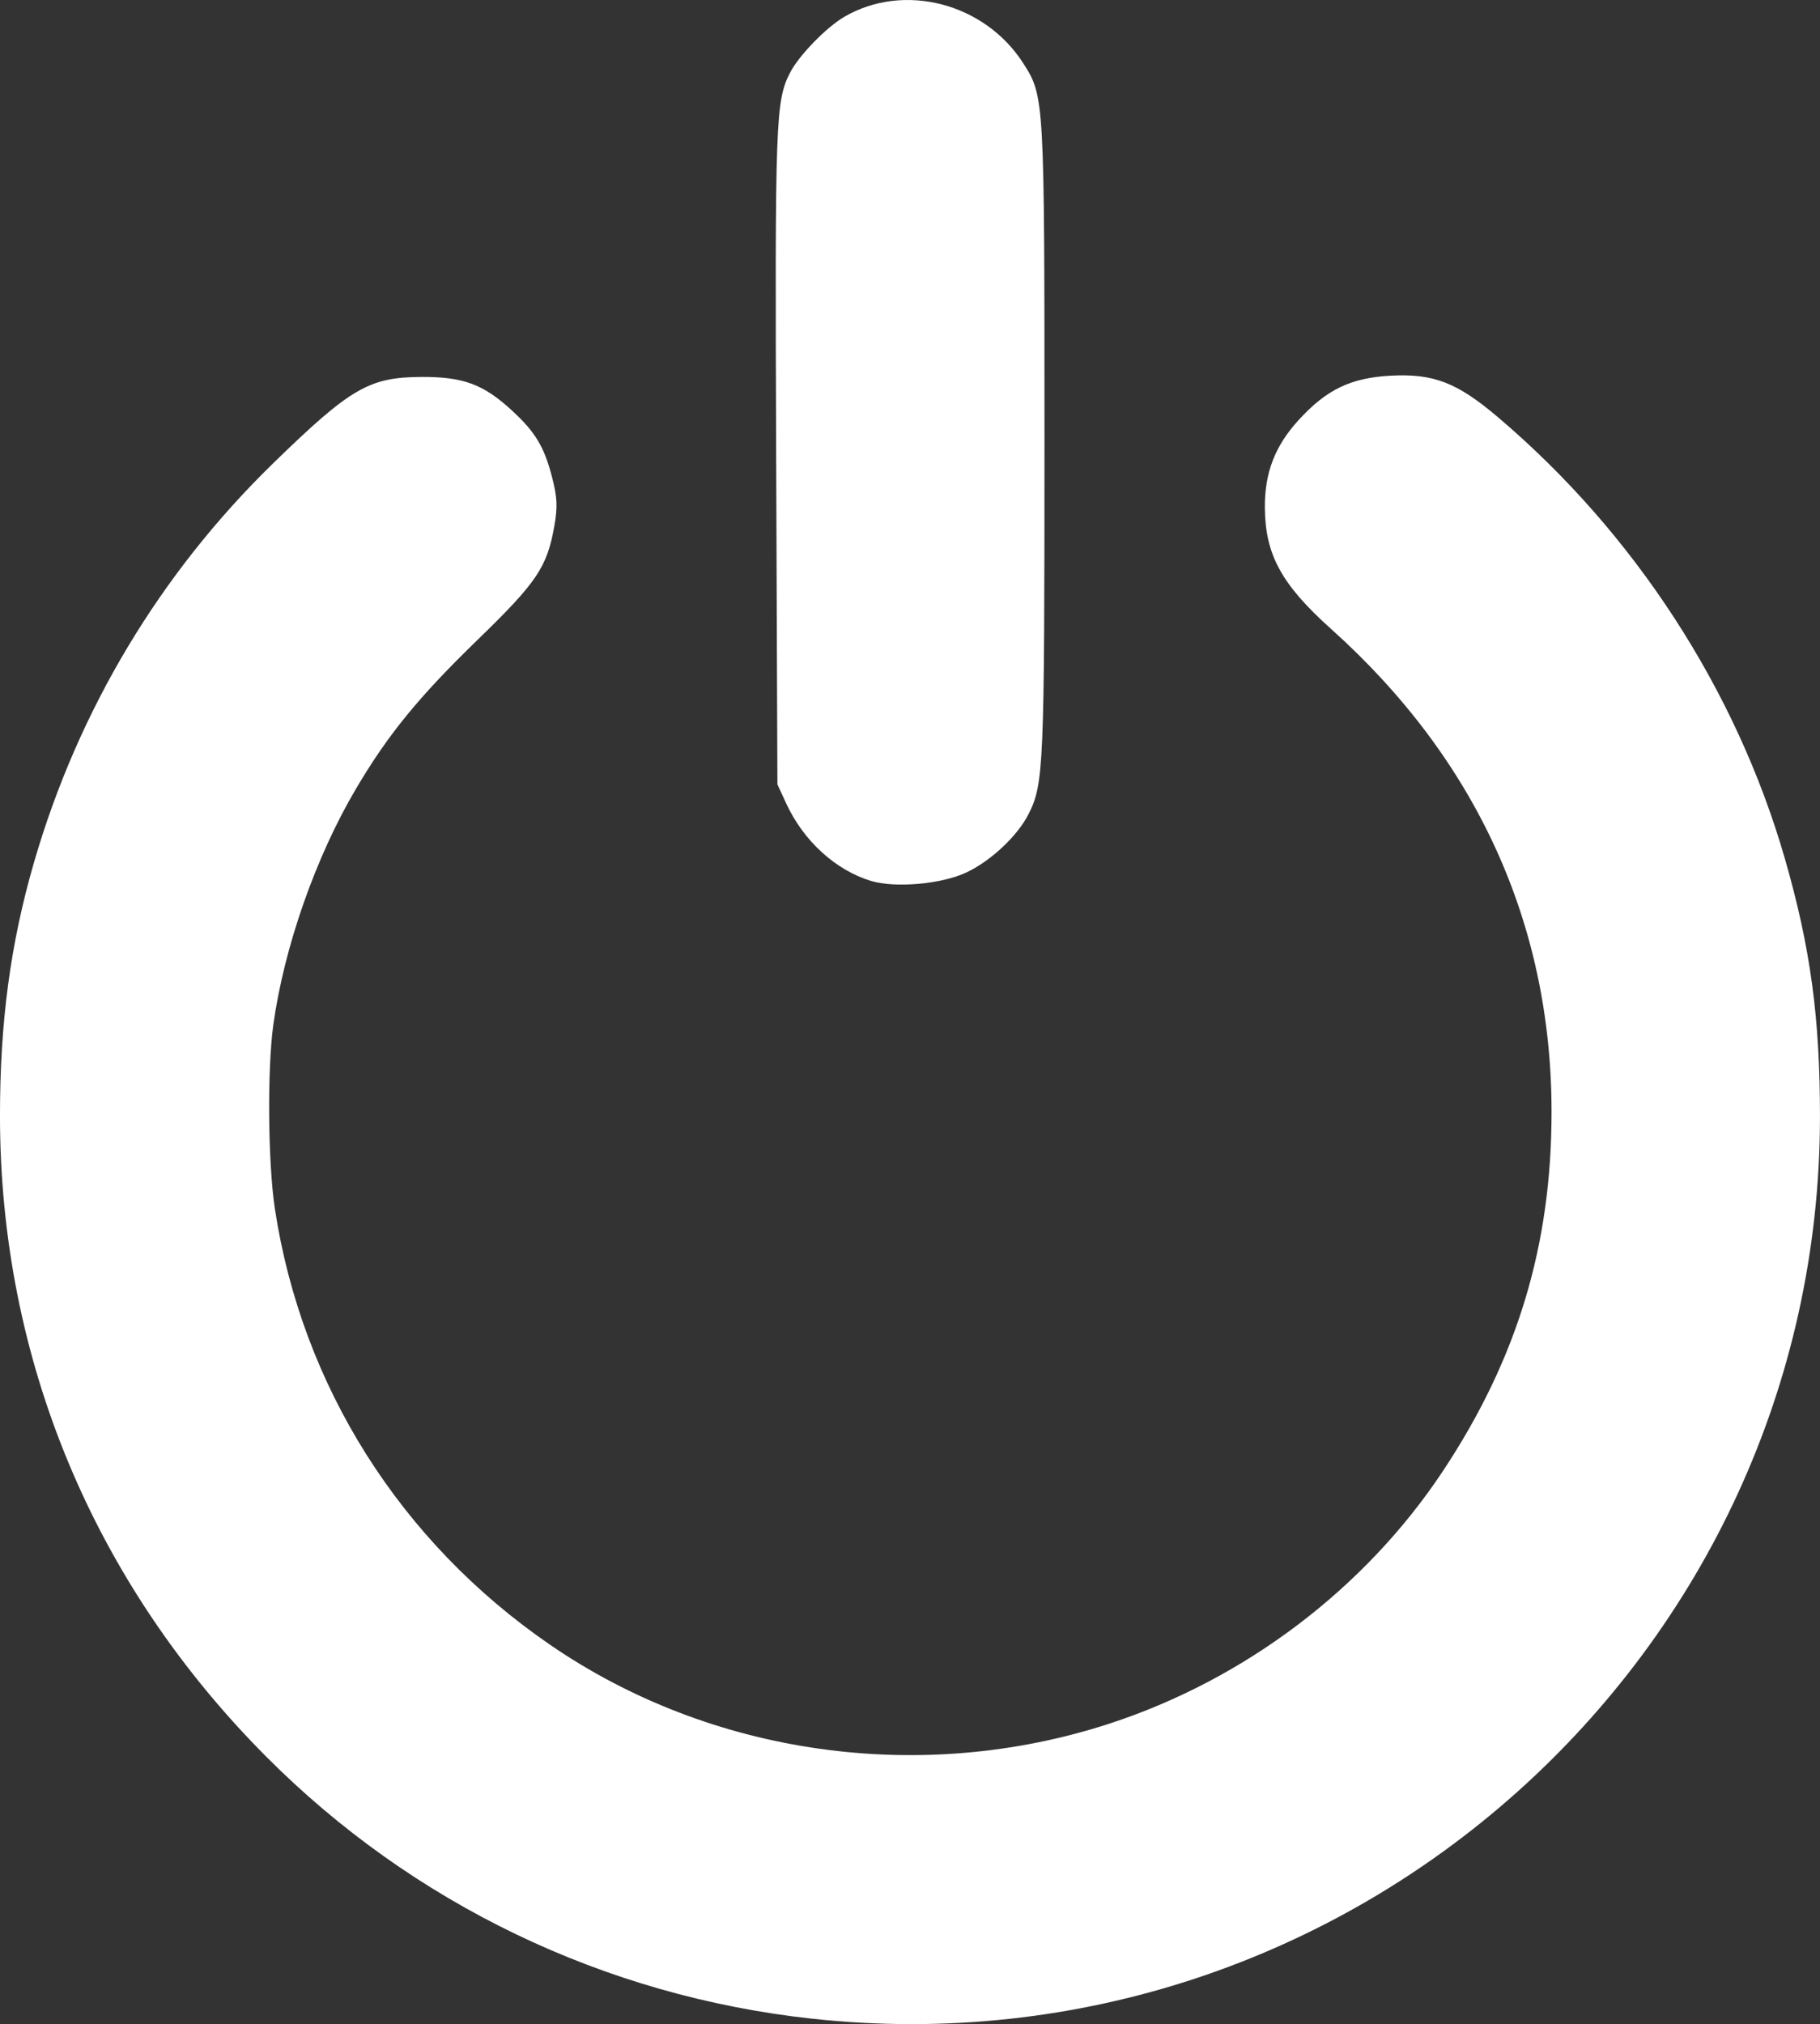 <?xml version="1.0" encoding="UTF-8" standalone="no"?>
<!-- Created with Inkscape (http://www.inkscape.org/) -->

<svg
   width="124.294mm"
   height="138.224mm"
   viewBox="0 0 124.294 138.224"
   version="1.1"
   id="svg1"
   xml:space="preserve"
   xmlns="http://www.w3.org/2000/svg"
   xmlns:svg="http://www.w3.org/2000/svg"><rect x="0" y="0" width="124.294" height="138.224" fill="#333333" stroke="none"/><defs
     id="defs1" /><g
     id="layer1"
     transform="translate(-108.235,-59.5)"><path
       style="fill:#ffffff"
       d="m 163.686,197.352 c -14.174,-1.546 -27.28,-7.847 -37.314,-17.938 -11.772,-11.84 -18.123,-27.127 -18.138,-43.664 -0.006,-6.432 0.712,-11.803 2.319,-17.348 3.016,-10.406 8.615,-19.75 16.344,-27.272 5.272,-5.131 6.544,-5.872 10.111,-5.889 2.867,-0.013 4.242,0.496 6.193,2.294 1.6,1.475 2.208,2.489 2.741,4.57 0.352,1.373 0.38,2.008 0.149,3.322 -0.495,2.81 -1.189,3.837 -5.246,7.771 -4.012,3.89 -6.111,6.461 -8.301,10.169 -2.752,4.66 -4.91,10.823 -5.645,16.129 -0.418,3.012 -0.362,9.46 0.108,12.547 1.841,12.092 8.56,22.738 18.787,29.77 10.995,7.56 25.328,9.585 38.192,5.395 9.277,-3.021 17.502,-9.255 22.817,-17.293 5.073,-7.672 7.407,-15.424 7.392,-24.562 -0.02,-12.801 -5.15,-24.017 -15.045,-32.892 -3.399,-3.048 -4.508,-5.077 -4.533,-8.289 -0.019,-2.384 0.688,-4.219 2.309,-5.992 1.904,-2.083 3.558,-2.879 6.284,-3.024 2.934,-0.156 4.532,0.462 7.33,2.838 9.32,7.911 16.271,18.609 19.595,30.158 1.742,6.053 2.392,10.833 2.392,17.582 0,36.839 -32.155,65.619 -68.842,61.617 z m 4.044,-77.692 c -2.433,-0.737 -4.618,-2.731 -5.801,-5.292 l -0.602,-1.305 -0.085,-22.428 c -0.087,-22.961 -0.041,-24.241 0.95,-26.174 0.599,-1.168 2.48,-3.103 3.713,-3.819 4.074,-2.365 9.574,-0.935 12.208,3.174 1.449,2.261 1.453,2.332 1.453,25.781 0,22.304 -0.049,23.442 -1.091,25.502 -0.756,1.495 -2.598,3.218 -4.272,3.994 -1.693,0.786 -4.84,1.061 -6.474,0.566 z"
       id="path1" /></g></svg>

